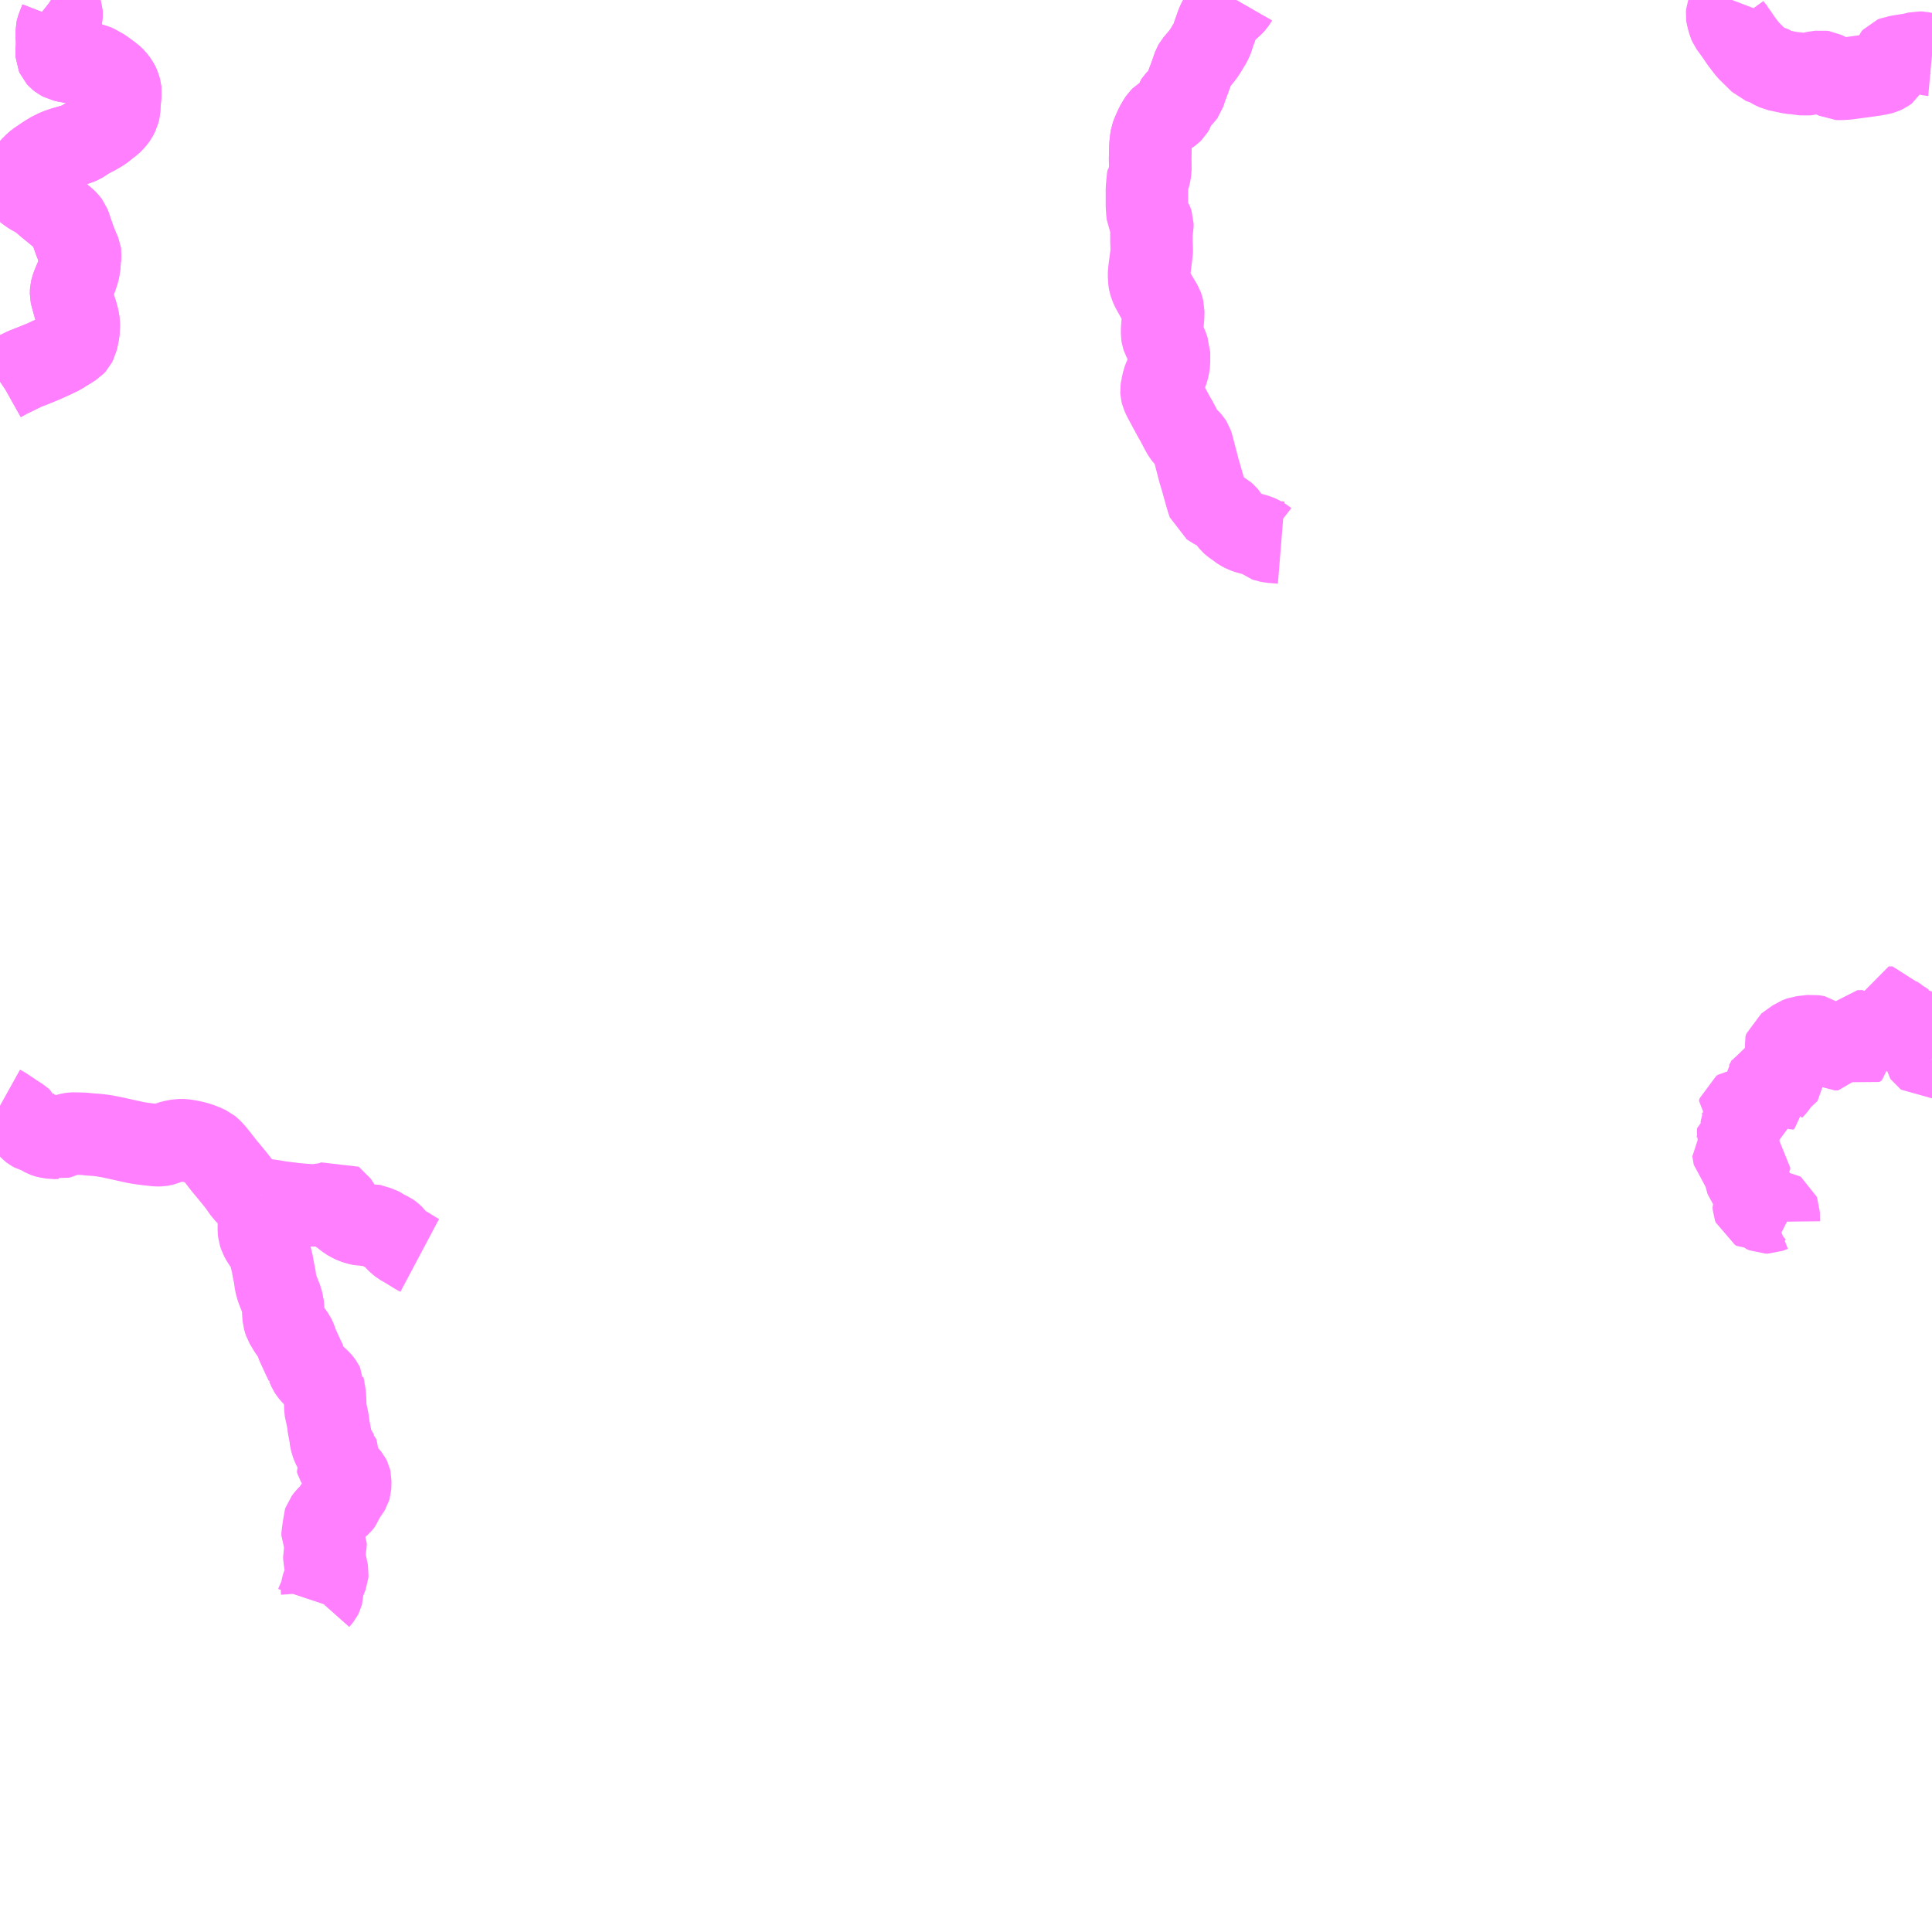 <?xml version="1.0" encoding="UTF-8"?>
<svg  xmlns="http://www.w3.org/2000/svg" xmlns:xlink="http://www.w3.org/1999/xlink" xmlns:go="http://purl.org/svgmap/profile" property="N07_001,N07_002,N07_003,N07_004,N07_005,N07_006,N07_007" viewBox="13728.516 -3603.516 17.578 17.578" go:dataArea="13728.515625 -3603.515625 17.578125 17.578125" >
<globalCoordinateSystem srsName="http://purl.org/crs/84" transform="matrix(100.0,0.0,0.0,-100.0,0.0,0.0)" />
<defs>
 <g id="p0" >
  <circle cx="0.0" cy="0.0" r="3" stroke="green" stroke-width="0.75" vector-effect="non-scaling-stroke" />
 </g>
</defs>
<g fill="none" fill-rule="evenodd" stroke="#FF00FF" stroke-width="0.75" opacity="0.5" vector-effect="non-scaling-stroke" stroke-linejoin="bevel" >
<path content="1,おんたけ交通（株）,チャオ御岳・濁河温泉線,2.0,2.0,2.0," xlink:title="1" d="M13744.7,-3592.4L13744.699,-3592.482L13744.694,-3592.495L13744.685,-3592.501L13744.646,-3592.503L13744.6,-3592.485L13744.58,-3592.485L13744.552,-3592.497L13744.529,-3592.523L13744.522,-3592.523L13744.509,-3592.512L13744.494,-3592.511L13744.479,-3592.519L13744.473,-3592.536L13744.471,-3592.561L13744.48,-3592.58L13744.498,-3592.593L13744.498,-3592.616L13744.382,-3592.83L13744.381,-3592.854L13744.414,-3592.881L13744.429,-3592.897L13744.43,-3592.914L13744.418,-3592.925L13744.332,-3592.948L13744.296,-3592.982L13744.283,-3593.058L13744.319,-3593.093L13744.334,-3593.165L13744.328,-3593.186L13744.331,-3593.218L13744.395,-3593.245L13744.403,-3593.256L13744.364,-3593.311L13744.363,-3593.33L13744.375,-3593.351L13744.376,-3593.366L13744.332,-3593.392L13744.339,-3593.415L13744.354,-3593.425L13744.469,-3593.436L13744.489,-3593.45L13744.504,-3593.496L13744.489,-3593.564L13744.529,-3593.593L13744.568,-3593.632L13744.592,-3593.672L13744.623,-3593.689L13744.64,-3593.72L13744.656,-3593.719L13744.652,-3593.693L13744.629,-3593.668L13744.628,-3593.643L13744.608,-3593.611L13744.615,-3593.571L13744.63,-3593.555L13744.641,-3593.562L13744.636,-3593.599L13744.668,-3593.634L13744.712,-3593.694L13744.797,-3593.773L13744.786,-3593.852L13744.771,-3593.878L13744.751,-3593.964L13744.76,-3593.99L13744.863,-3594.064L13744.906,-3594.08L13745.003,-3594.091L13745.058,-3594.082L13745.163,-3593.996L13745.21,-3593.97L13745.24,-3593.97L13745.276,-3594.033L13745.349,-3594.033L13745.419,-3593.992L13745.442,-3594.006L13745.44,-3594.025L13745.405,-3594.058L13745.403,-3594.095L13745.433,-3594.132L13745.473,-3594.134L13745.506,-3594.114L13745.533,-3594.115L13745.557,-3594.121L13745.61,-3594.126L13745.637,-3594.155L13745.694,-3594.175L13745.713,-3594.227L13745.692,-3594.298L13745.69,-3594.349L13745.725,-3594.348L13745.745,-3594.308L13745.751,-3594.272L13745.793,-3594.245L13745.853,-3594.146L13745.891,-3594.147L13745.895,-3594.174L13745.91,-3594.195L13745.936,-3594.197L13745.978,-3594.148L13746.026,-3594.129L13746.046,-3594.1L13746.041,-3594.062L13746.004,-3594.041L13745.982,-3593.983L13745.982,-3593.963L13746.078,-3593.866L13746.094,-3593.87"/>
<path content="1,濃飛乗合自動車（株）,一之宮・秋神・高根・下呂線_02_on,18.0,12.5,12.5," xlink:title="1" d="M13739.763,-3603.516L13739.759,-3603.509L13739.745,-3603.489L13739.73,-3603.473L13739.693,-3603.439L13739.661,-3603.409L13739.635,-3603.377L13739.632,-3603.373L13739.622,-3603.356L13739.61,-3603.34L13739.588,-3603.291L13739.579,-3603.264L13739.561,-3603.215L13739.55,-3603.18L13739.548,-3603.173L13739.541,-3603.155L13739.527,-3603.126L13739.509,-3603.097L13739.488,-3603.061L13739.455,-3603.012L13739.448,-3603.004L13739.434,-3602.987L13739.387,-3602.932L13739.382,-3602.923L13739.378,-3602.916L13739.369,-3602.89L13739.361,-3602.866L13739.342,-3602.813L13739.34,-3602.806L13739.331,-3602.784L13739.31,-3602.728L13739.298,-3602.692L13739.288,-3602.662L13739.28,-3602.651L13739.273,-3602.644L13739.233,-3602.611L13739.218,-3602.595L13739.21,-3602.583L13739.204,-3602.561L13739.2,-3602.545L13739.194,-3602.527L13739.182,-3602.507L13739.17,-3602.495L13739.156,-3602.485L13739.103,-3602.457L13739.088,-3602.448L13739.073,-3602.433L13739.061,-3602.415L13739.058,-3602.41L13739.035,-3602.37L13739.019,-3602.336L13739.001,-3602.293L13738.994,-3602.274L13738.987,-3602.232L13738.983,-3602.184L13738.98,-3602.07L13738.981,-3602.017L13738.981,-3601.992L13738.983,-3601.986L13738.983,-3601.974L13738.978,-3601.941L13738.967,-3601.896L13738.958,-3601.883L13738.956,-3601.874L13738.956,-3601.847L13738.951,-3601.799L13738.951,-3601.781L13738.951,-3601.645L13738.955,-3601.586L13738.958,-3601.561L13738.963,-3601.55L13738.974,-3601.532L13738.982,-3601.519L13738.992,-3601.504L13738.999,-3601.487L13739.001,-3601.481L13739.001,-3601.455L13738.999,-3601.445L13738.997,-3601.437L13738.992,-3601.421L13738.992,-3601.387L13738.992,-3601.345L13738.992,-3601.319L13738.995,-3601.243L13738.995,-3601.217L13738.992,-3601.203L13738.988,-3601.171L13738.972,-3601.047L13738.97,-3601.017L13738.972,-3600.977L13738.974,-3600.957L13738.976,-3600.946L13738.986,-3600.914L13738.997,-3600.89L13739.036,-3600.82L13739.087,-3600.735L13739.092,-3600.721L13739.1,-3600.689L13739.099,-3600.64L13739.089,-3600.519L13739.089,-3600.476L13739.092,-3600.458L13739.098,-3600.44L13739.113,-3600.412L13739.14,-3600.35L13739.144,-3600.335L13739.146,-3600.329L13739.152,-3600.314L13739.152,-3600.268L13739.152,-3600.221L13739.152,-3600.216L13739.148,-3600.186L13739.141,-3600.158L13739.134,-3600.135L13739.115,-3600.087L13739.108,-3600.072L13739.1,-3600.051L13739.087,-3599.991L13739.086,-3599.988L13739.083,-3599.966L13739.084,-3599.95L13739.089,-3599.93L13739.101,-3599.903L13739.109,-3599.887L13739.135,-3599.839L13739.192,-3599.733L13739.202,-3599.715L13739.219,-3599.686L13739.265,-3599.599L13739.269,-3599.591L13739.271,-3599.588L13739.284,-3599.565L13739.296,-3599.55L13739.312,-3599.533L13739.333,-3599.515L13739.349,-3599.497L13739.359,-3599.481L13739.365,-3599.463L13739.372,-3599.437L13739.373,-3599.43L13739.379,-3599.41L13739.401,-3599.325L13739.401,-3599.325L13739.408,-3599.299L13739.424,-3599.236L13739.436,-3599.196L13739.45,-3599.148L13739.463,-3599.102L13739.478,-3599.047L13739.497,-3598.981L13739.515,-3598.925L13739.537,-3598.911L13739.556,-3598.899L13739.564,-3598.894L13739.569,-3598.891L13739.587,-3598.882L13739.653,-3598.844L13739.669,-3598.83L13739.679,-3598.818L13739.698,-3598.787L13739.718,-3598.762L13739.727,-3598.754L13739.748,-3598.738L13739.766,-3598.726L13739.795,-3598.704L13739.808,-3598.695L13739.838,-3598.679L13739.864,-3598.67L13739.903,-3598.659L13739.95,-3598.646L13739.981,-3598.632L13740.002,-3598.621L13740.026,-3598.604L13740.035,-3598.597L13740.046,-3598.593L13740.087,-3598.586L13740.173,-3598.579"/>
<path content="1,濃飛乗合自動車（株）,一之宮・秋神・高根・下呂線_03_on,18.0,12.5,12.5," xlink:title="1" d="M13739.763,-3603.516L13739.759,-3603.509L13739.745,-3603.489L13739.73,-3603.473L13739.693,-3603.439L13739.661,-3603.409L13739.635,-3603.377L13739.632,-3603.373L13739.622,-3603.356L13739.61,-3603.34L13739.588,-3603.291L13739.579,-3603.264L13739.561,-3603.215L13739.55,-3603.18L13739.548,-3603.173L13739.541,-3603.155L13739.527,-3603.126L13739.509,-3603.097L13739.488,-3603.061L13739.455,-3603.012L13739.448,-3603.004L13739.434,-3602.987L13739.387,-3602.932L13739.382,-3602.923L13739.378,-3602.916L13739.369,-3602.89L13739.361,-3602.866L13739.342,-3602.813L13739.34,-3602.806L13739.331,-3602.784L13739.31,-3602.728L13739.298,-3602.692L13739.288,-3602.662L13739.28,-3602.651L13739.273,-3602.644L13739.233,-3602.611L13739.218,-3602.595L13739.21,-3602.583L13739.204,-3602.561L13739.2,-3602.545L13739.194,-3602.527L13739.182,-3602.507L13739.17,-3602.495L13739.156,-3602.485L13739.103,-3602.457L13739.088,-3602.448L13739.073,-3602.433L13739.061,-3602.415L13739.058,-3602.41L13739.035,-3602.37L13739.019,-3602.336L13739.001,-3602.293L13738.994,-3602.274L13738.987,-3602.232L13738.983,-3602.184L13738.98,-3602.07L13738.981,-3602.017L13738.981,-3601.992L13738.983,-3601.986"/>
<path content="1,濃飛乗合自動車（株）,一之宮・秋神・高根・下呂線_03_on,18.0,12.5,12.5," xlink:title="1" d="M13744.275,-3603.516L13744.264,-3603.487L13744.231,-3603.405L13744.229,-3603.38L13744.231,-3603.365L13744.238,-3603.342L13744.246,-3603.311L13744.257,-3603.286L13744.316,-3603.205L13744.36,-3603.14L13744.42,-3603.062L13744.536,-3602.948L13744.559,-3602.939L13744.584,-3602.936L13744.602,-3602.924L13744.642,-3602.899L13744.683,-3602.88L13744.81,-3602.853L13744.856,-3602.849L13744.937,-3602.838L13744.969,-3602.842L13745.019,-3602.856L13745.084,-3602.865L13745.105,-3602.862L13745.159,-3602.835L13745.199,-3602.816L13745.216,-3602.807L13745.232,-3602.799L13745.258,-3602.798L13745.315,-3602.801L13745.552,-3602.833L13745.618,-3602.844L13745.648,-3602.853L13745.672,-3602.864L13745.687,-3602.875L13745.701,-3602.9L13745.731,-3602.98L13745.742,-3602.992L13745.759,-3602.999L13745.778,-3603.001L13745.79,-3603.004L13745.872,-3603.017L13745.905,-3603.022L13745.97,-3603.038L13745.99,-3603.037L13746.083,-3603.017L13746.094,-3603.016"/>
<path content="1,濃飛乗合自動車（株）,一之宮・秋神・高根・下呂線_04_on,18.0,12.5,12.5," xlink:title="1" d="M13728.98,-3603.516L13728.983,-3603.514L13728.993,-3603.506L13729.013,-3603.492L13729.032,-3603.474L13729.056,-3603.444L13729.062,-3603.431L13729.07,-3603.413L13729.075,-3603.396L13729.076,-3603.384L13729.076,-3603.365L13729.07,-3603.341L13729.048,-3603.284L13729.035,-3603.248L13729.033,-3603.239L13729.033,-3603.201L13729.033,-3603.177L13729.035,-3603.148L13729.035,-3603.092L13729.033,-3603.077L13729.031,-3603.036L13729.032,-3603.018L13729.039,-3603.002L13729.049,-3602.991L13729.063,-3602.98L13729.089,-3602.966L13729.125,-3602.958L13729.166,-3602.951L13729.189,-3602.949L13729.199,-3602.948L13729.23,-3602.948L13729.326,-3602.939L13729.352,-3602.935L13729.365,-3602.928L13729.392,-3602.915L13729.45,-3602.882L13729.456,-3602.878L13729.504,-3602.843L13729.529,-3602.823L13729.535,-3602.819L13729.543,-3602.812L13729.551,-3602.804L13729.559,-3602.796L13729.559,-3602.796L13729.584,-3602.763L13729.594,-3602.744L13729.603,-3602.722L13729.61,-3602.695L13729.612,-3602.675L13729.603,-3602.576L13729.6,-3602.519L13729.593,-3602.49L13729.573,-3602.451L13729.563,-3602.437L13729.541,-3602.412L13729.522,-3602.394L13729.483,-3602.365L13729.457,-3602.342L13729.425,-3602.321L13729.367,-3602.288L13729.364,-3602.287L13729.326,-3602.269L13729.275,-3602.235L13729.253,-3602.221L13729.231,-3602.211L13729.188,-3602.197L13729.174,-3602.193L13729.157,-3602.188L13729.144,-3602.184L13729.089,-3602.168L13729.04,-3602.151L13728.986,-3602.125L13728.941,-3602.098L13728.88,-3602.057L13728.873,-3602.053L13728.839,-3602.027L13728.802,-3601.99L13728.773,-3601.957L13728.745,-3601.911L13728.733,-3601.876L13728.734,-3601.841L13728.738,-3601.818L13728.752,-3601.789L13728.769,-3601.775L13728.803,-3601.752L13728.877,-3601.711L13728.944,-3601.653L13729.021,-3601.59L13729.027,-3601.585L13729.076,-3601.544L13729.089,-3601.533L13729.105,-3601.521L13729.129,-3601.497L13729.144,-3601.477L13729.151,-3601.459L13729.159,-3601.435L13729.16,-3601.431L13729.197,-3601.325L13729.229,-3601.245L13729.241,-3601.219L13729.244,-3601.212L13729.245,-3601.205L13729.242,-3601.154L13729.242,-3601.15L13729.241,-3601.145L13729.239,-3601.12L13729.238,-3601.106L13729.236,-3601.093L13729.236,-3601.09L13729.236,-3601.088L13729.229,-3601.055L13729.223,-3601.032L13729.214,-3601.007L13729.204,-3600.978L13729.194,-3600.957L13729.181,-3600.926L13729.169,-3600.893L13729.164,-3600.872L13729.163,-3600.857L13729.163,-3600.852L13729.163,-3600.841L13729.165,-3600.831L13729.168,-3600.818L13729.198,-3600.71L13729.215,-3600.657L13729.225,-3600.618L13729.232,-3600.579L13729.233,-3600.555L13729.231,-3600.514L13729.229,-3600.498L13729.228,-3600.488L13729.223,-3600.462L13729.218,-3600.44L13729.212,-3600.414L13729.198,-3600.387L13729.187,-3600.375L13729.119,-3600.333L13729.088,-3600.314L13729.07,-3600.301L13729.034,-3600.284L13728.915,-3600.229L13728.814,-3600.188L13728.745,-3600.161L13728.588,-3600.085L13728.522,-3600.048L13728.516,-3600.044"/>
<path content="1,濃飛乗合自動車（株）,下呂・小坂・高山線_01_on,14.0,9.0,9.0," xlink:title="1" d="M13728.98,-3603.516L13728.983,-3603.514L13728.993,-3603.506L13729.013,-3603.492L13729.032,-3603.474L13729.056,-3603.444L13729.062,-3603.431L13729.07,-3603.413L13729.075,-3603.396L13729.076,-3603.384L13729.076,-3603.365L13729.07,-3603.341L13729.048,-3603.284L13729.035,-3603.248L13729.033,-3603.239L13729.033,-3603.201L13729.033,-3603.177L13729.035,-3603.148L13729.035,-3603.092L13729.033,-3603.077L13729.031,-3603.036L13729.032,-3603.018L13729.039,-3603.002L13729.049,-3602.991L13729.063,-3602.98L13729.089,-3602.966L13729.125,-3602.958L13729.166,-3602.951L13729.189,-3602.949L13729.199,-3602.948L13729.23,-3602.948L13729.326,-3602.939L13729.352,-3602.935L13729.365,-3602.928L13729.392,-3602.915L13729.45,-3602.882L13729.456,-3602.878L13729.504,-3602.843L13729.529,-3602.823L13729.535,-3602.819L13729.543,-3602.812L13729.551,-3602.804L13729.559,-3602.796L13729.559,-3602.796L13729.584,-3602.763L13729.594,-3602.744L13729.603,-3602.722L13729.61,-3602.695L13729.612,-3602.675L13729.603,-3602.576L13729.6,-3602.519L13729.593,-3602.49L13729.573,-3602.451L13729.563,-3602.437L13729.541,-3602.412L13729.522,-3602.394L13729.483,-3602.365L13729.457,-3602.342L13729.425,-3602.321L13729.367,-3602.288L13729.364,-3602.287L13729.326,-3602.269L13729.275,-3602.235L13729.253,-3602.221L13729.231,-3602.211L13729.188,-3602.197L13729.174,-3602.193L13729.157,-3602.188L13729.144,-3602.184L13729.089,-3602.168L13729.04,-3602.151L13728.986,-3602.125L13728.941,-3602.098L13728.88,-3602.057L13728.873,-3602.053L13728.839,-3602.027L13728.802,-3601.99L13728.773,-3601.957L13728.745,-3601.911L13728.733,-3601.876L13728.734,-3601.841L13728.738,-3601.818L13728.752,-3601.789L13728.769,-3601.775L13728.803,-3601.752L13728.877,-3601.711L13728.944,-3601.653L13729.021,-3601.59L13729.027,-3601.585L13729.076,-3601.544L13729.089,-3601.533L13729.105,-3601.521L13729.129,-3601.497L13729.144,-3601.477L13729.151,-3601.459L13729.159,-3601.435L13729.16,-3601.431L13729.197,-3601.325L13729.229,-3601.245L13729.241,-3601.219L13729.244,-3601.212L13729.245,-3601.205L13729.242,-3601.154L13729.242,-3601.15L13729.241,-3601.145L13729.239,-3601.12L13729.238,-3601.106L13729.236,-3601.093L13729.236,-3601.09L13729.236,-3601.088L13729.229,-3601.055L13729.223,-3601.032L13729.214,-3601.007L13729.204,-3600.978L13729.194,-3600.957L13729.181,-3600.926L13729.169,-3600.893L13729.164,-3600.872L13729.163,-3600.857L13729.163,-3600.852L13729.163,-3600.841L13729.165,-3600.831L13729.168,-3600.818L13729.198,-3600.71L13729.215,-3600.657L13729.225,-3600.618L13729.232,-3600.579L13729.233,-3600.555L13729.231,-3600.514L13729.229,-3600.498L13729.228,-3600.488L13729.223,-3600.462L13729.218,-3600.44L13729.212,-3600.414L13729.198,-3600.387L13729.187,-3600.375L13729.119,-3600.333L13729.088,-3600.314L13729.07,-3600.301L13729.034,-3600.284L13728.915,-3600.229L13728.814,-3600.188L13728.745,-3600.161L13728.588,-3600.085L13728.522,-3600.048L13728.516,-3600.044"/>
<path content="1,濃飛乗合自動車（株）,湯屋線_01_on,5.5,2.0,2.0," xlink:title="1" d="M13730.891,-3592.603L13730.891,-3592.593L13730.89,-3592.581L13730.888,-3592.558L13730.887,-3592.535L13730.886,-3592.53L13730.886,-3592.528L13730.876,-3592.44L13730.876,-3592.429L13730.875,-3592.416L13730.871,-3592.355L13730.871,-3592.324L13730.874,-3592.297L13730.885,-3592.264L13730.906,-3592.226L13730.918,-3592.21L13730.943,-3592.173L13730.96,-3592.143L13730.974,-3592.098L13730.993,-3592.021L13731,-3591.982L13731.005,-3591.953L13731.013,-3591.917L13731.015,-3591.905L13731.017,-3591.893L13731.023,-3591.848L13731.03,-3591.818L13731.04,-3591.787L13731.049,-3591.763L13731.058,-3591.741L13731.073,-3591.702L13731.079,-3591.686L13731.087,-3591.653L13731.089,-3591.645L13731.089,-3591.643L13731.091,-3591.631L13731.094,-3591.566L13731.095,-3591.548L13731.097,-3591.524L13731.107,-3591.491L13731.11,-3591.482L13731.15,-3591.415L13731.192,-3591.358L13731.201,-3591.339L13731.214,-3591.305L13731.219,-3591.288L13731.224,-3591.276L13731.245,-3591.231L13731.276,-3591.163L13731.284,-3591.147L13731.299,-3591.115L13731.3,-3591.115L13731.304,-3591.102L13731.307,-3591.099L13731.33,-3591.048L13731.337,-3591.037L13731.358,-3591.012L13731.36,-3591.01L13731.364,-3591.007L13731.422,-3590.956L13731.435,-3590.941L13731.45,-3590.921L13731.456,-3590.909L13731.456,-3590.907L13731.462,-3590.88L13731.463,-3590.876L13731.465,-3590.867L13731.465,-3590.864L13731.468,-3590.844L13731.472,-3590.813L13731.473,-3590.802L13731.477,-3590.693L13731.479,-3590.68L13731.483,-3590.666L13731.501,-3590.581L13731.502,-3590.574L13731.504,-3590.55L13731.506,-3590.535L13731.516,-3590.483L13731.517,-3590.477L13731.523,-3590.447L13731.523,-3590.435L13731.524,-3590.429L13731.525,-3590.423L13731.532,-3590.391L13731.544,-3590.36L13731.552,-3590.344L13731.562,-3590.328L13731.582,-3590.298L13731.584,-3590.294L13731.588,-3590.29L13731.593,-3590.277L13731.593,-3590.269L13731.59,-3590.266L13731.573,-3590.241L13731.58,-3590.22L13731.594,-3590.195L13731.596,-3590.19L13731.604,-3590.178L13731.612,-3590.166L13731.614,-3590.164L13731.651,-3590.118L13731.687,-3590.08L13731.696,-3590.069L13731.7,-3590.061L13731.703,-3590.048L13731.702,-3590.017L13731.702,-3590.009L13731.701,-3589.983L13731.698,-3589.973L13731.684,-3589.95L13731.68,-3589.946L13731.656,-3589.91L13731.646,-3589.894L13731.641,-3589.881L13731.633,-3589.857L13731.629,-3589.852L13731.624,-3589.846L13731.617,-3589.837L13731.612,-3589.831L13731.59,-3589.812L13731.561,-3589.794L13731.553,-3589.785L13731.544,-3589.767L13731.538,-3589.753L13731.507,-3589.725L13731.483,-3589.698L13731.469,-3589.68L13731.466,-3589.671L13731.465,-3589.668L13731.464,-3589.665L13731.463,-3589.617L13731.451,-3589.571L13731.451,-3589.547L13731.457,-3589.534L13731.465,-3589.519L13731.479,-3589.492L13731.478,-3589.474L13731.477,-3589.464L13731.475,-3589.45L13731.474,-3589.423L13731.477,-3589.394L13731.472,-3589.378L13731.467,-3589.354L13731.467,-3589.331L13731.483,-3589.267L13731.495,-3589.205L13731.494,-3589.191L13731.473,-3589.138L13731.471,-3589.137L13731.453,-3589.093L13731.447,-3589.073L13731.445,-3589.061L13731.447,-3589.034L13731.446,-3589.012L13731.444,-3589.004L13731.438,-3588.992L13731.429,-3588.981L13731.413,-3588.963L13731.407,-3588.952L13731.403,-3588.94"/>
<path content="1,濃飛乗合自動車（株）,湯屋線_01_on,5.5,2.0,2.0," xlink:title="1" d="M13730.891,-3592.603L13730.907,-3592.602L13730.924,-3592.599L13730.986,-3592.591L13731.018,-3592.586L13731.063,-3592.578L13731.168,-3592.565L13731.202,-3592.561L13731.245,-3592.557L13731.361,-3592.548L13731.396,-3592.551L13731.398,-3592.551L13731.487,-3592.563L13731.521,-3592.572L13731.541,-3592.578L13731.554,-3592.583L13731.57,-3592.589L13731.576,-3592.585L13731.596,-3592.555L13731.605,-3592.54L13731.605,-3592.532L13731.601,-3592.526L13731.595,-3592.524L13731.571,-3592.52L13731.57,-3592.515L13731.569,-3592.514L13731.573,-3592.508L13731.586,-3592.493L13731.603,-3592.48L13731.629,-3592.463L13731.679,-3592.423L13731.713,-3592.404L13731.733,-3592.395L13731.765,-3592.383L13731.812,-3592.373L13731.839,-3592.373L13731.864,-3592.377L13731.92,-3592.36L13731.967,-3592.346L13731.978,-3592.34L13732.005,-3592.321L13732.062,-3592.294L13732.075,-3592.285L13732.097,-3592.265L13732.119,-3592.235L13732.143,-3592.211L13732.155,-3592.202L13732.165,-3592.194L13732.219,-3592.163L13732.303,-3592.111L13732.335,-3592.094"/>
<path content="1,濃飛乗合自動車（株）,湯屋線_01_on,5.5,2.0,2.0," xlink:title="1" d="M13728.516,-3593.456L13728.552,-3593.436L13728.64,-3593.377L13728.691,-3593.344L13728.713,-3593.327L13728.733,-3593.311L13728.735,-3593.306L13728.799,-3593.24L13728.808,-3593.233L13728.823,-3593.225L13728.871,-3593.211L13728.879,-3593.208L13728.892,-3593.2L13728.91,-3593.186L13728.921,-3593.18L13728.935,-3593.175L13728.949,-3593.171L13729,-3593.163L13729.043,-3593.164L13729.048,-3593.163L13729.059,-3593.166L13729.082,-3593.176L13729.095,-3593.181L13729.104,-3593.184L13729.122,-3593.19L13729.156,-3593.2L13729.172,-3593.202L13729.199,-3593.203L13729.207,-3593.202L13729.227,-3593.202L13729.282,-3593.2L13729.291,-3593.199L13729.317,-3593.196L13729.341,-3593.194L13729.397,-3593.19L13729.444,-3593.185L13729.497,-3593.176L13729.498,-3593.176L13729.565,-3593.162L13729.75,-3593.121L13729.792,-3593.114L13729.859,-3593.105L13729.944,-3593.096L13729.972,-3593.096L13729.989,-3593.099L13730.009,-3593.104L13730.019,-3593.108L13730.06,-3593.123L13730.085,-3593.131L13730.095,-3593.133L13730.114,-3593.137L13730.144,-3593.142L13730.161,-3593.142L13730.186,-3593.142L13730.216,-3593.138L13730.263,-3593.129L13730.311,-3593.117L13730.362,-3593.099L13730.412,-3593.076L13730.436,-3593.056L13730.466,-3593.023L13730.495,-3592.987L13730.555,-3592.91L13730.619,-3592.833L13730.659,-3592.784L13730.698,-3592.734L13730.74,-3592.673L13730.758,-3592.655L13730.78,-3592.633L13730.793,-3592.624L13730.815,-3592.616L13730.832,-3592.612L13730.891,-3592.603"/>
</g>
</svg>
